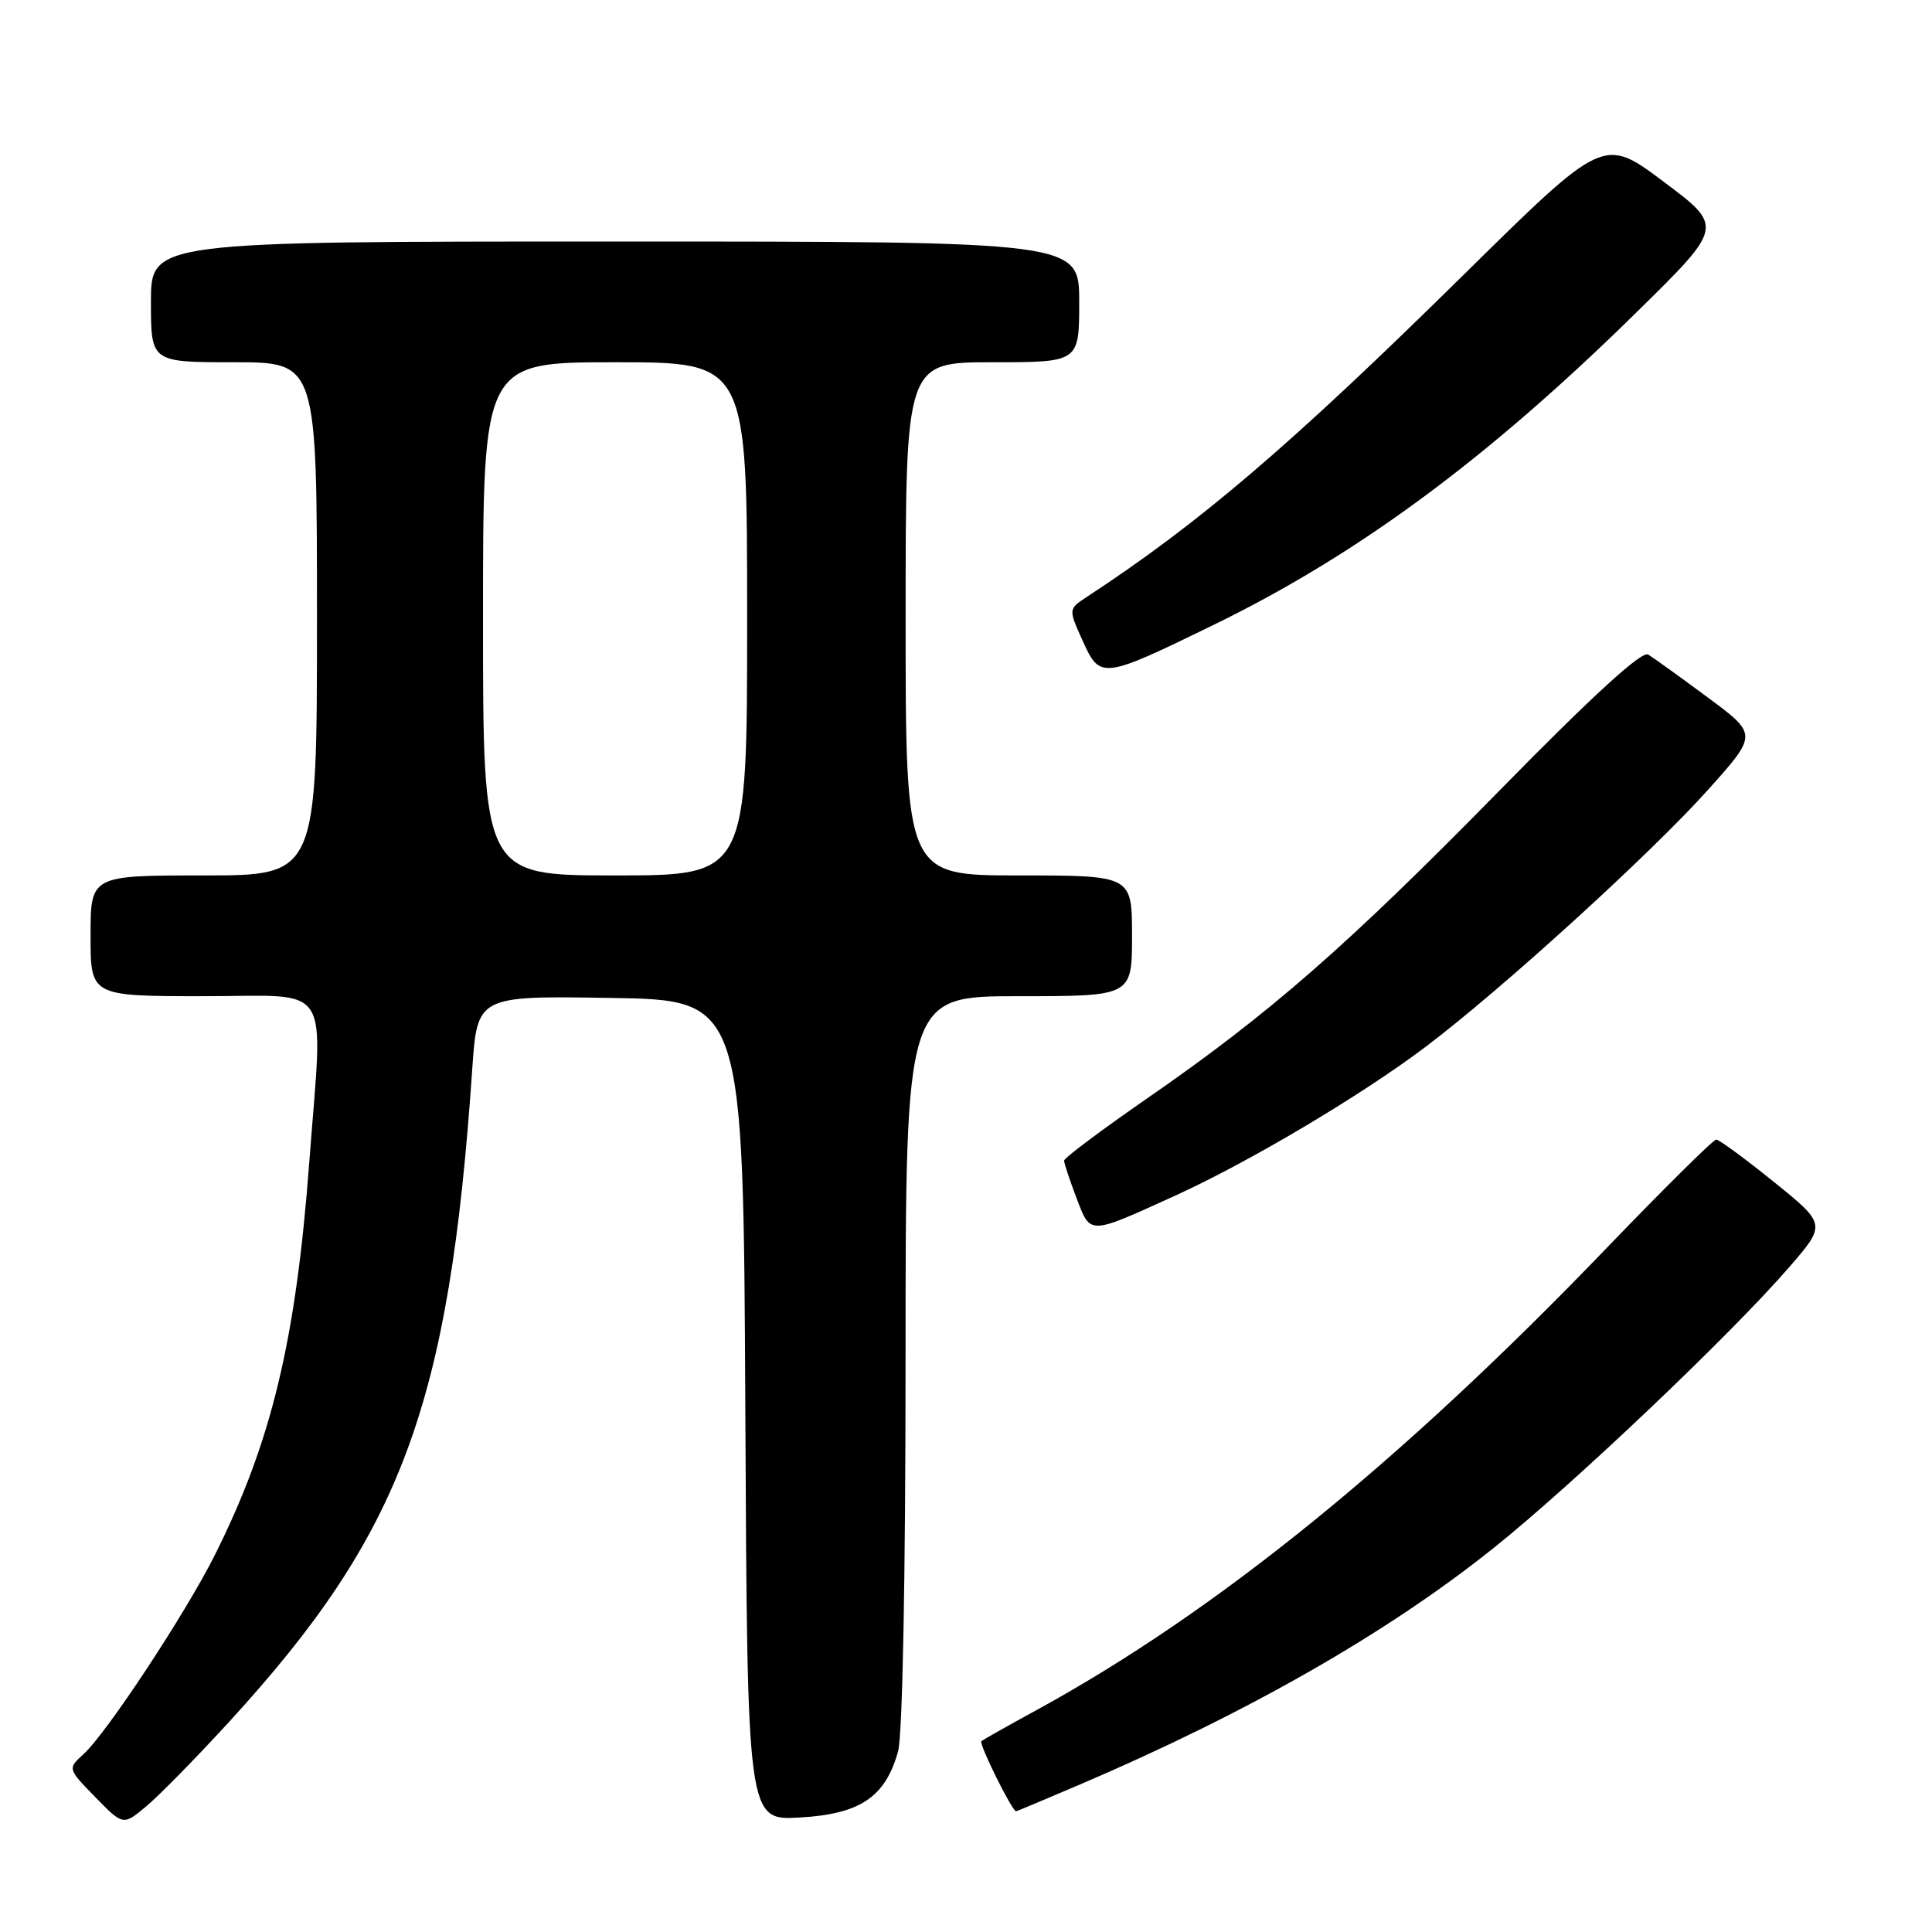 <?xml version="1.0" encoding="UTF-8" standalone="no"?>
<!DOCTYPE svg PUBLIC "-//W3C//DTD SVG 1.1//EN" "http://www.w3.org/Graphics/SVG/1.1/DTD/svg11.dtd" >
<svg xmlns="http://www.w3.org/2000/svg" xmlns:xlink="http://www.w3.org/1999/xlink" version="1.1" viewBox="0 0 256 256">
 <g >
 <path fill="currentColor"
d=" M 30.39 228.12 C 53.22 203.20 59.52 186.29 62.57 141.73 C 63.24 131.95 63.24 131.95 80.87 132.23 C 98.50 132.50 98.50 132.50 98.76 186.86 C 99.02 241.22 99.02 241.22 105.96 240.83 C 113.97 240.38 117.31 238.13 119.00 232.07 C 119.59 229.94 119.99 209.10 119.99 180.25 C 120.00 132.00 120.00 132.00 135.00 132.00 C 150.00 132.00 150.00 132.00 150.00 124.00 C 150.00 116.00 150.00 116.00 135.00 116.00 C 120.00 116.00 120.00 116.00 120.00 82.00 C 120.00 48.00 120.00 48.00 131.50 48.00 C 143.00 48.00 143.00 48.00 143.00 40.00 C 143.00 32.00 143.00 32.00 81.50 32.00 C 20.00 32.00 20.00 32.00 20.00 40.00 C 20.00 48.00 20.00 48.00 31.00 48.00 C 42.00 48.00 42.00 48.00 42.00 82.00 C 42.00 116.00 42.00 116.00 27.00 116.00 C 12.00 116.00 12.00 116.00 12.00 124.00 C 12.00 132.00 12.00 132.00 27.00 132.00 C 44.30 132.00 42.81 129.66 40.98 154.00 C 39.21 177.63 35.98 191.07 28.46 206.06 C 24.57 213.82 14.10 229.69 11.07 232.43 C 8.95 234.36 8.95 234.36 12.63 238.13 C 16.32 241.91 16.32 241.91 19.41 239.32 C 21.11 237.90 26.05 232.86 30.39 228.12 Z  M 143.16 236.43 C 165.44 226.90 183.91 216.33 197.96 205.08 C 208.47 196.67 229.36 176.82 237.03 167.96 C 242.00 162.23 242.00 162.23 235.05 156.61 C 231.23 153.53 227.79 151.00 227.41 151.00 C 227.02 151.00 220.45 157.51 212.79 165.47 C 185.62 193.72 161.14 213.56 137.50 226.51 C 133.65 228.61 130.29 230.51 130.04 230.71 C 129.66 231.02 134.10 240.00 134.64 240.00 C 134.74 240.00 138.58 238.39 143.16 236.43 Z  M 155.76 158.41 C 165.53 153.96 180.25 145.22 188.81 138.78 C 198.86 131.21 218.79 113.08 226.39 104.58 C 232.90 97.31 232.90 97.31 226.28 92.41 C 222.64 89.71 219.09 87.16 218.39 86.73 C 217.54 86.22 211.11 92.09 198.81 104.63 C 178.42 125.42 168.21 134.33 151.99 145.55 C 145.95 149.73 141.00 153.44 141.00 153.79 C 141.00 154.14 141.74 156.37 142.64 158.74 C 144.53 163.68 144.16 163.69 155.76 158.41 Z  M 160.71 82.85 C 179.93 73.49 197.15 60.76 216.94 41.29 C 228.39 30.03 228.39 30.03 220.44 24.08 C 212.50 18.12 212.50 18.12 194.00 36.35 C 171.02 58.99 158.99 69.28 144.00 79.10 C 141.56 80.70 141.56 80.70 143.46 84.91 C 145.77 90.03 146.03 90.00 160.71 82.85 Z  M 64.00 82.00 C 64.00 48.00 64.00 48.00 81.50 48.00 C 99.00 48.00 99.00 48.00 99.00 82.00 C 99.00 116.00 99.00 116.00 81.50 116.00 C 64.00 116.00 64.00 116.00 64.00 82.00 Z "/>
</g>
</svg>